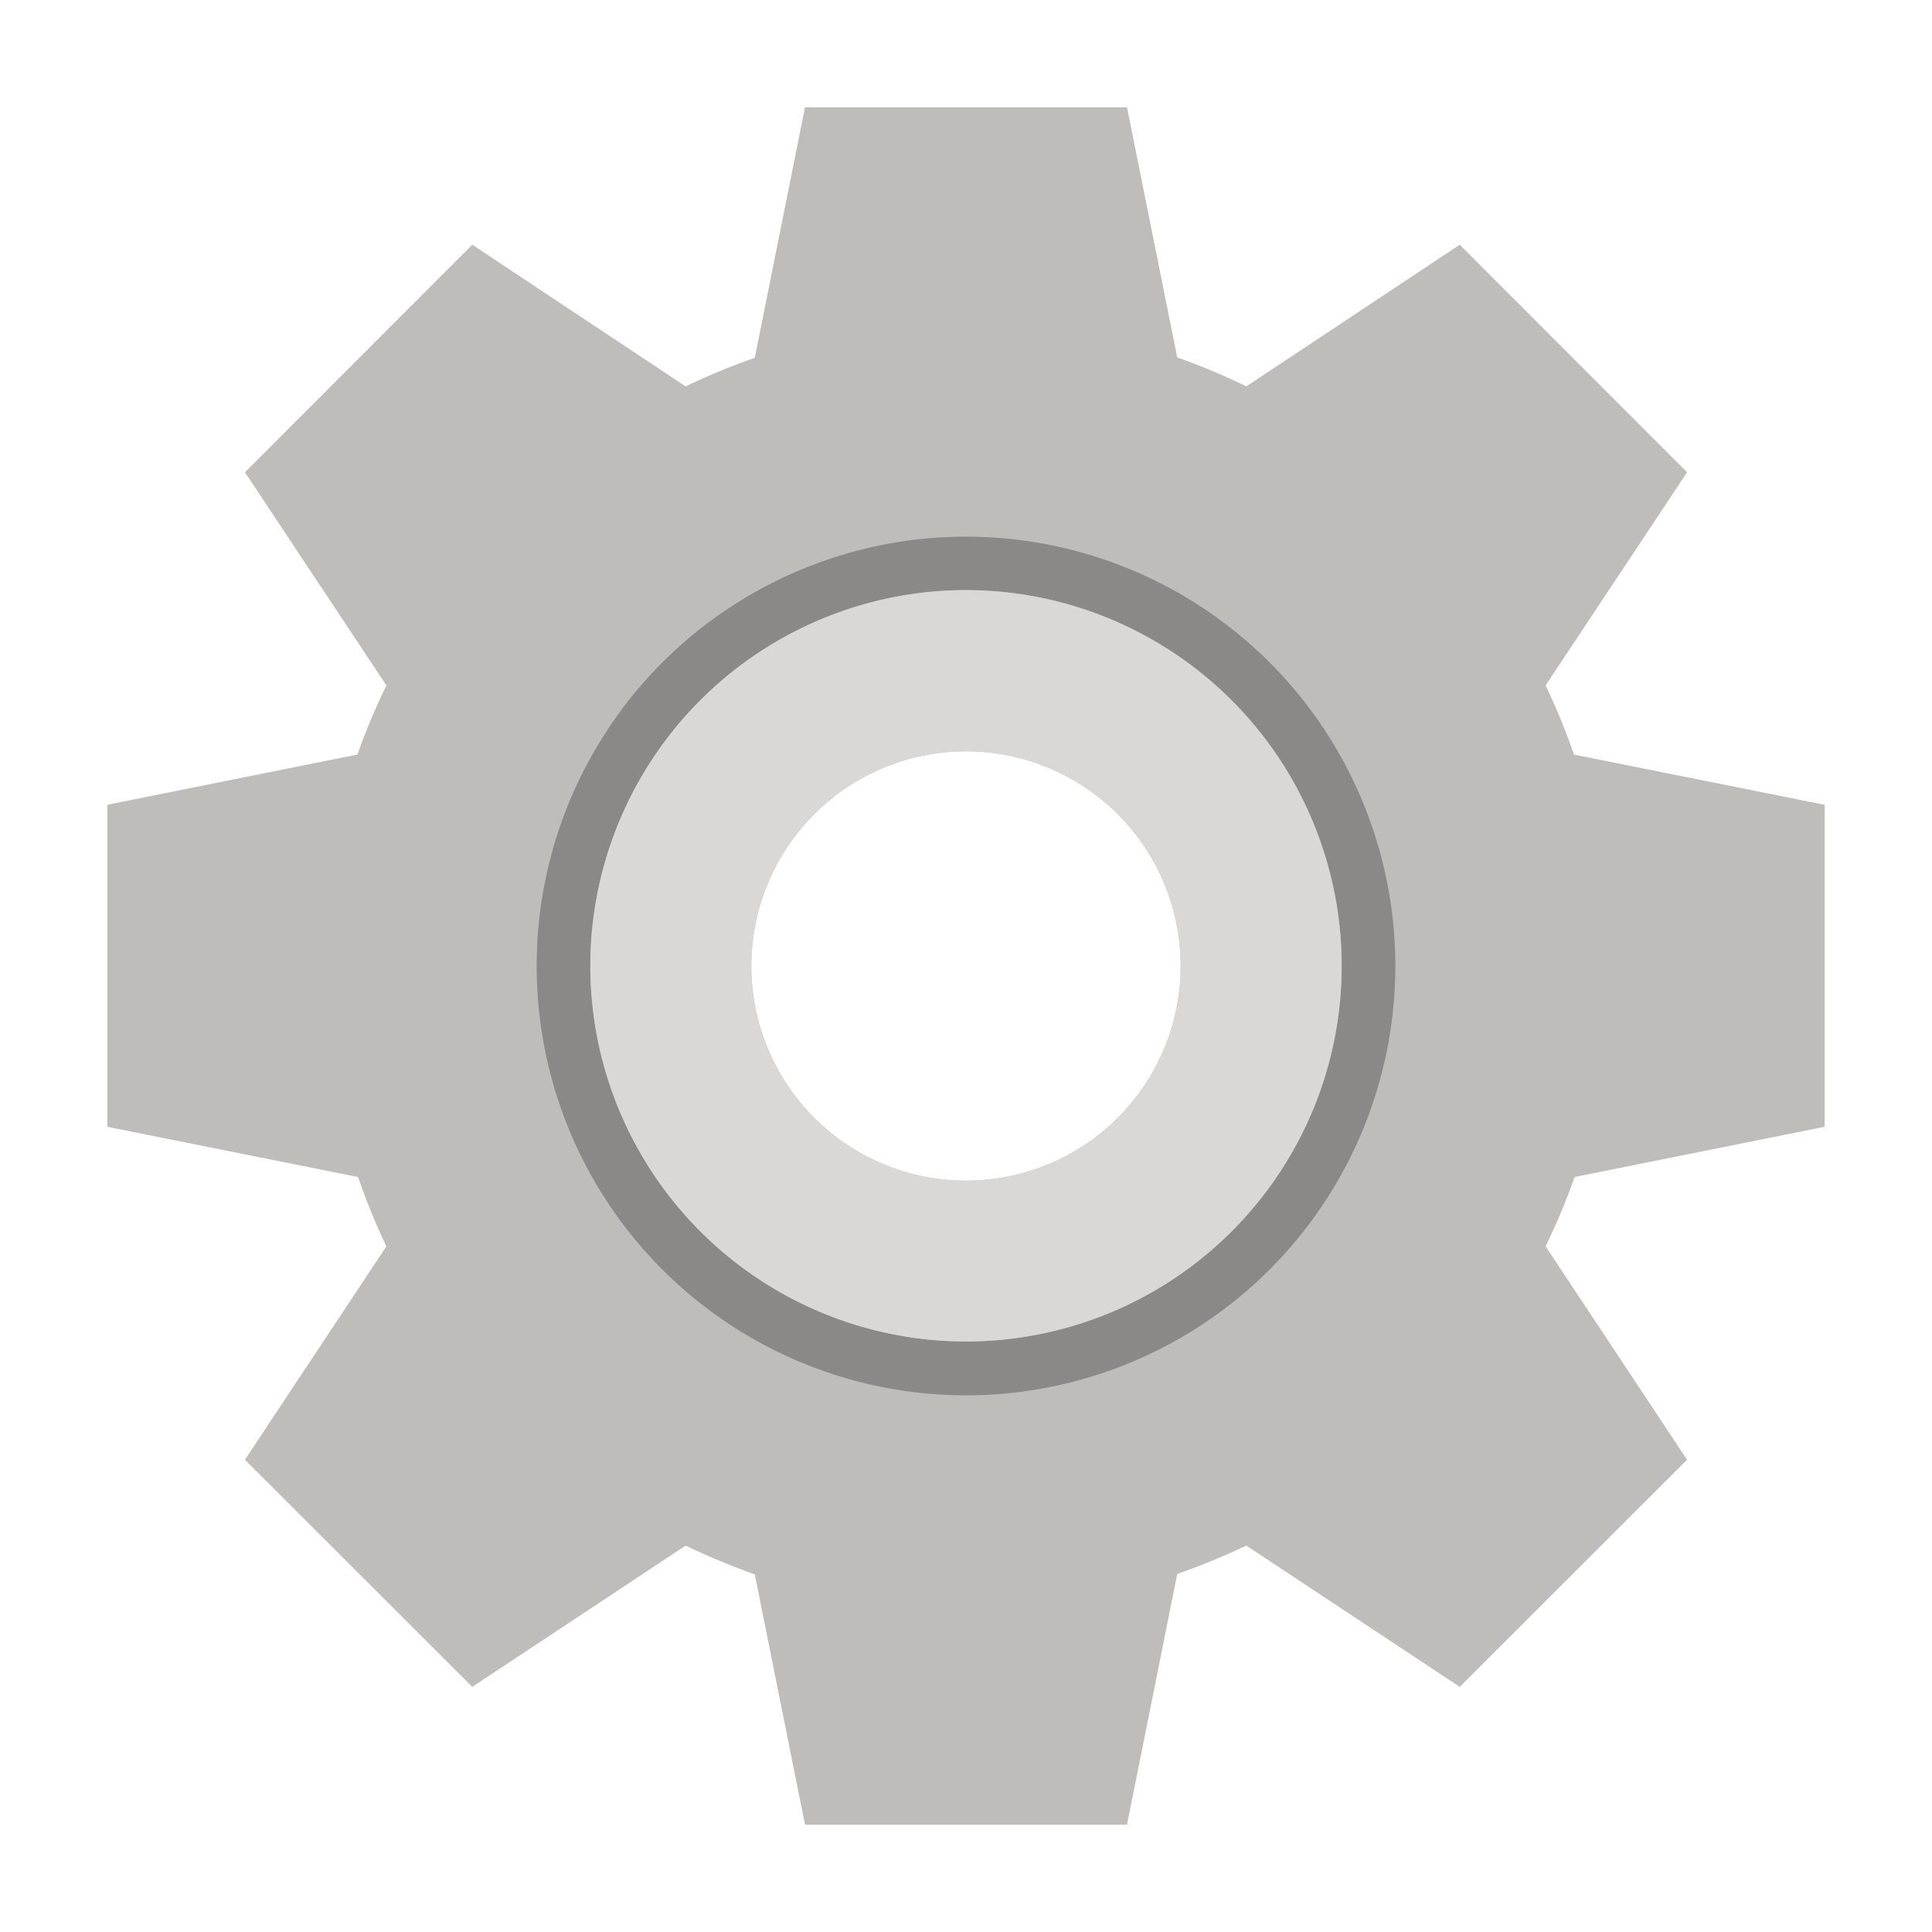 <svg xmlns="http://www.w3.org/2000/svg" width="90" height="90" viewBox="0 0 90 90">
  <defs>
    <style>
      .cls-1 {
        fill: #bebdb9;
      }

      .cls-2 {
        fill: #8b8987;
      }

      .cls-3 {
        fill: #dad8d6;
      }
    </style>
  </defs>
  <g id="Layer_1" data-name="Layer 1">
    <g>
      <g>
        <path class="cls-1" d="M85,52.49v-15L73.32,35.15A30.38,30.38,0,0,0,72,31.93L78.59,22,68,11.4,58.06,18a30.38,30.38,0,0,0-3.22-1.35L52.5,5h-15L35.16,16.67A30.38,30.38,0,0,0,31.94,18L22,11.4,11.41,22,18,31.93a30.38,30.38,0,0,0-1.35,3.22L5,37.49v15l11.68,2.34A30.54,30.54,0,0,0,18,58.06L11.41,68,22,78.58,31.94,72a32.56,32.56,0,0,0,3.22,1.34L37.5,85h15l2.34-11.68A32.56,32.56,0,0,0,58.06,72L68,78.58,78.59,68,72,58.06a30.54,30.54,0,0,0,1.35-3.23ZM45,55A10,10,0,1,1,55,45,10,10,0,0,1,45,55Z"/>
        <path class="cls-2" d="M45,27.49A17.5,17.5,0,1,1,27.5,45,17.52,17.52,0,0,1,45,27.49M45,25A20,20,0,1,0,65,45,20,20,0,0,0,45,25Z"/>
      </g>
      <path class="cls-3" d="M45,27.49A17.5,17.5,0,1,0,62.5,45,17.52,17.52,0,0,0,45,27.49ZM45,55A10,10,0,1,1,55,45,10,10,0,0,1,45,55Z"/>
    </g>
  </g>
</svg>
